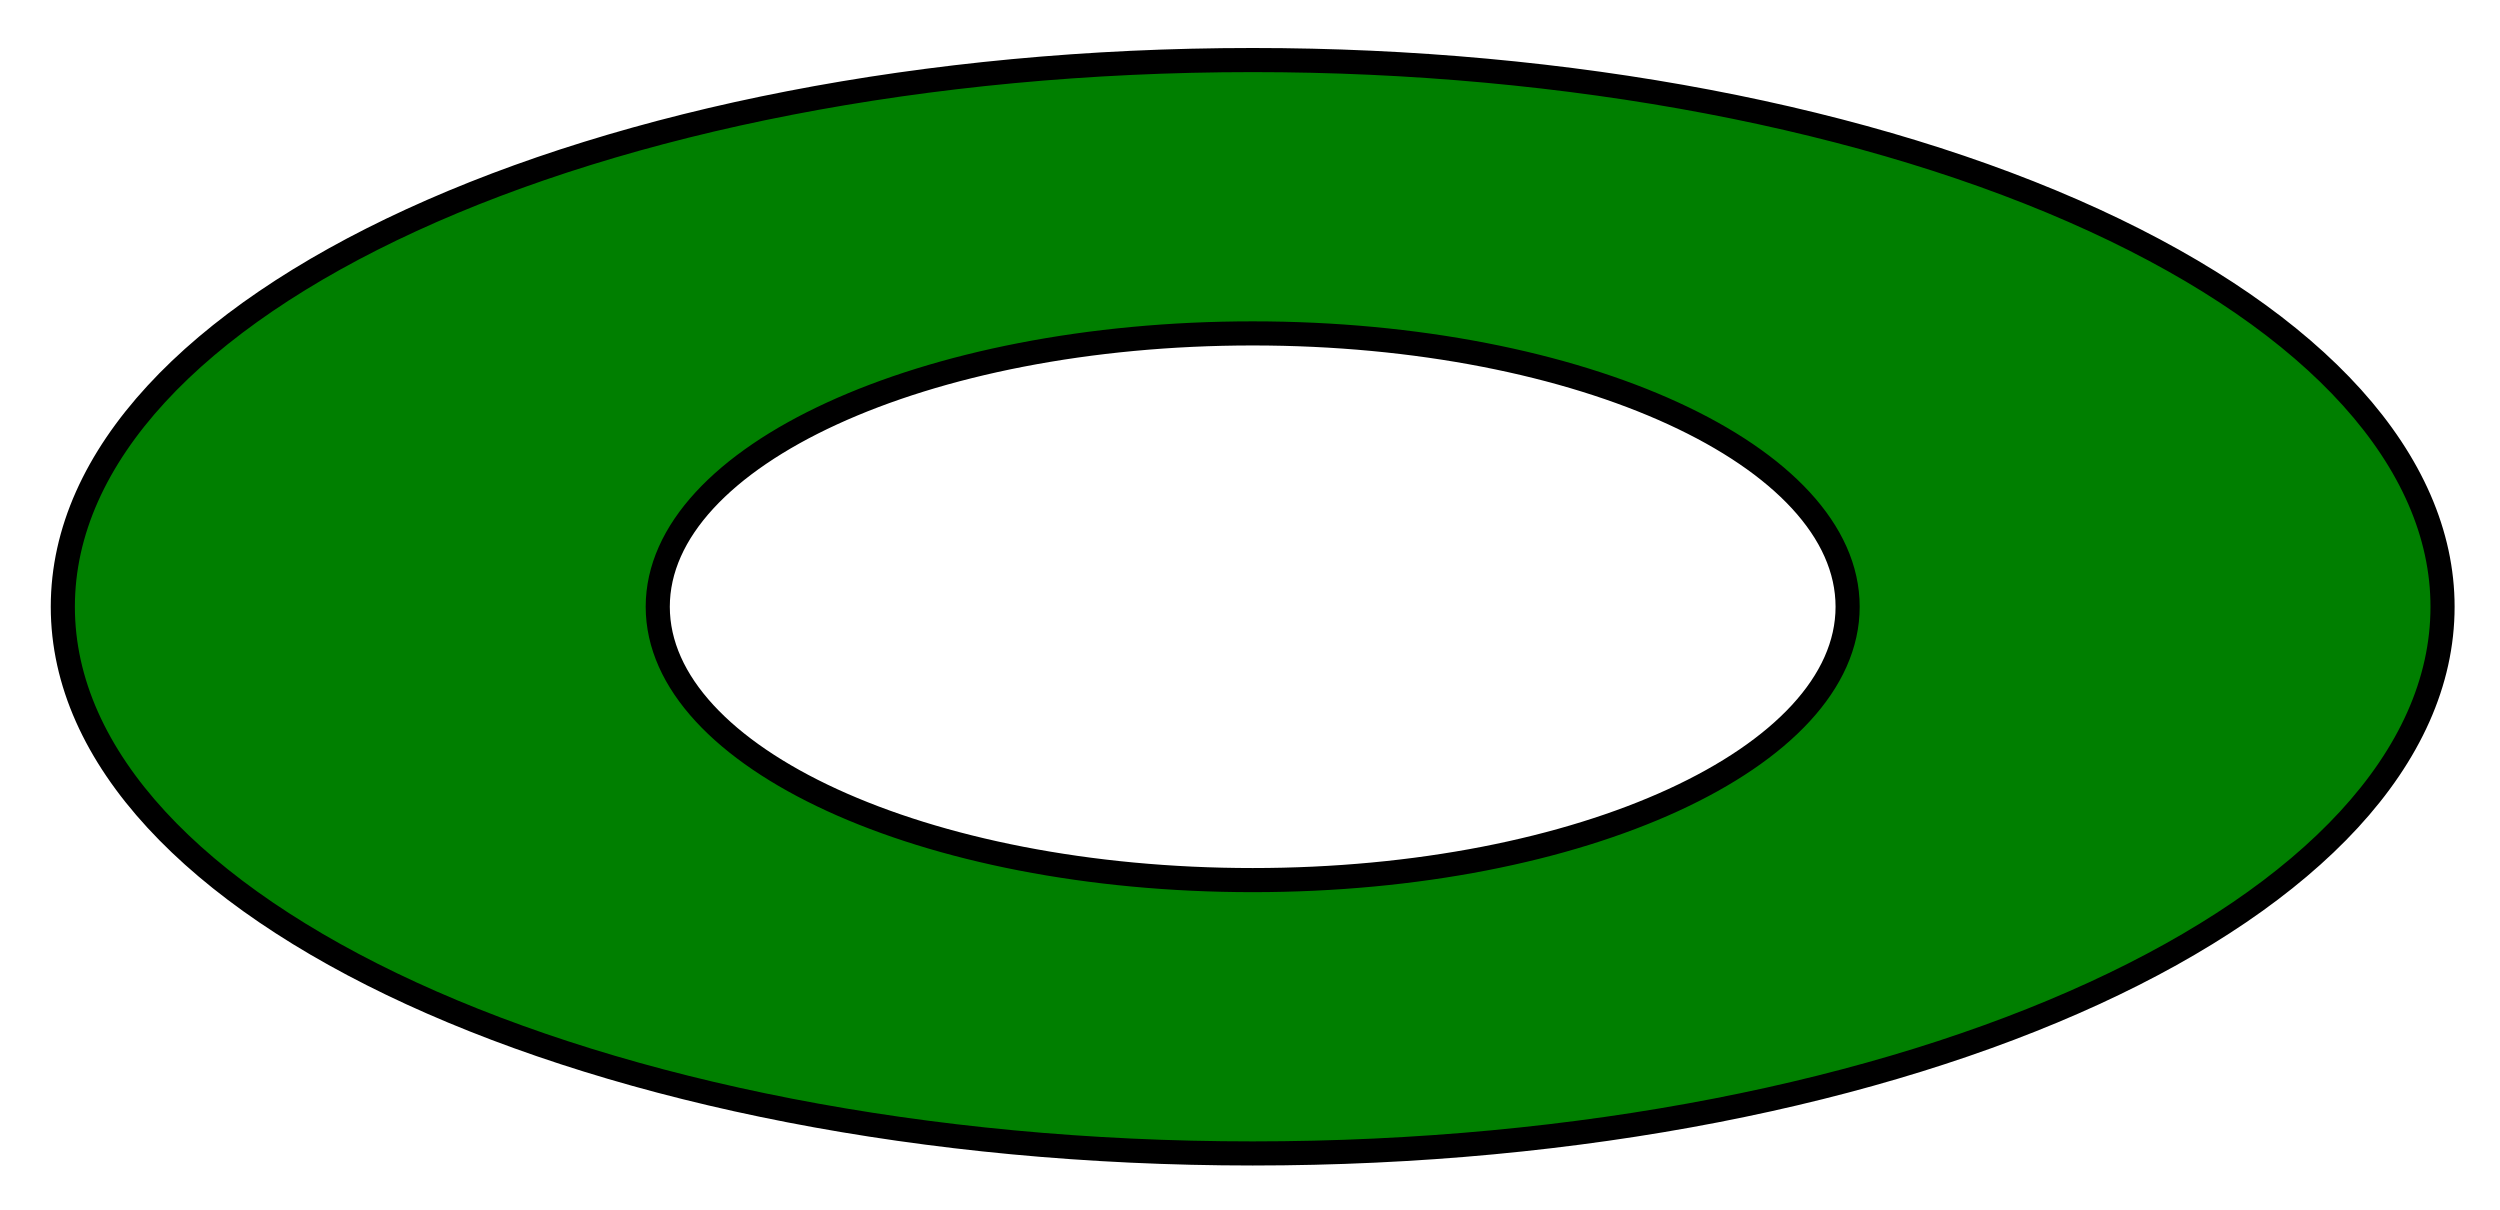 <svg xmlns="http://www.w3.org/2000/svg" role="img" viewBox="212.51 184.76 155.48 75.23"><title>white.input.svg logo</title><path fill="#fff" d="M125.5 159.438h317v121h-317z"/><path fill="#007f00" stroke="#000" stroke-width="1.5" d="M216.417 222.495h0c0-18.778 33.131-34 74-34h0c19.626 0 38.448 3.582 52.326 9.958 13.878 6.376 21.674 15.024 21.674 24.042h0c0 18.778-33.131 34-74 34h0c-40.869 0-74-15.222-74-34zm37 0h0c0 9.389 16.565 17 37 17 20.435 0 37-7.611 37-17 0-9.389-16.565-17-37-17h0c-20.435 0-37 7.611-37 17z"/></svg>